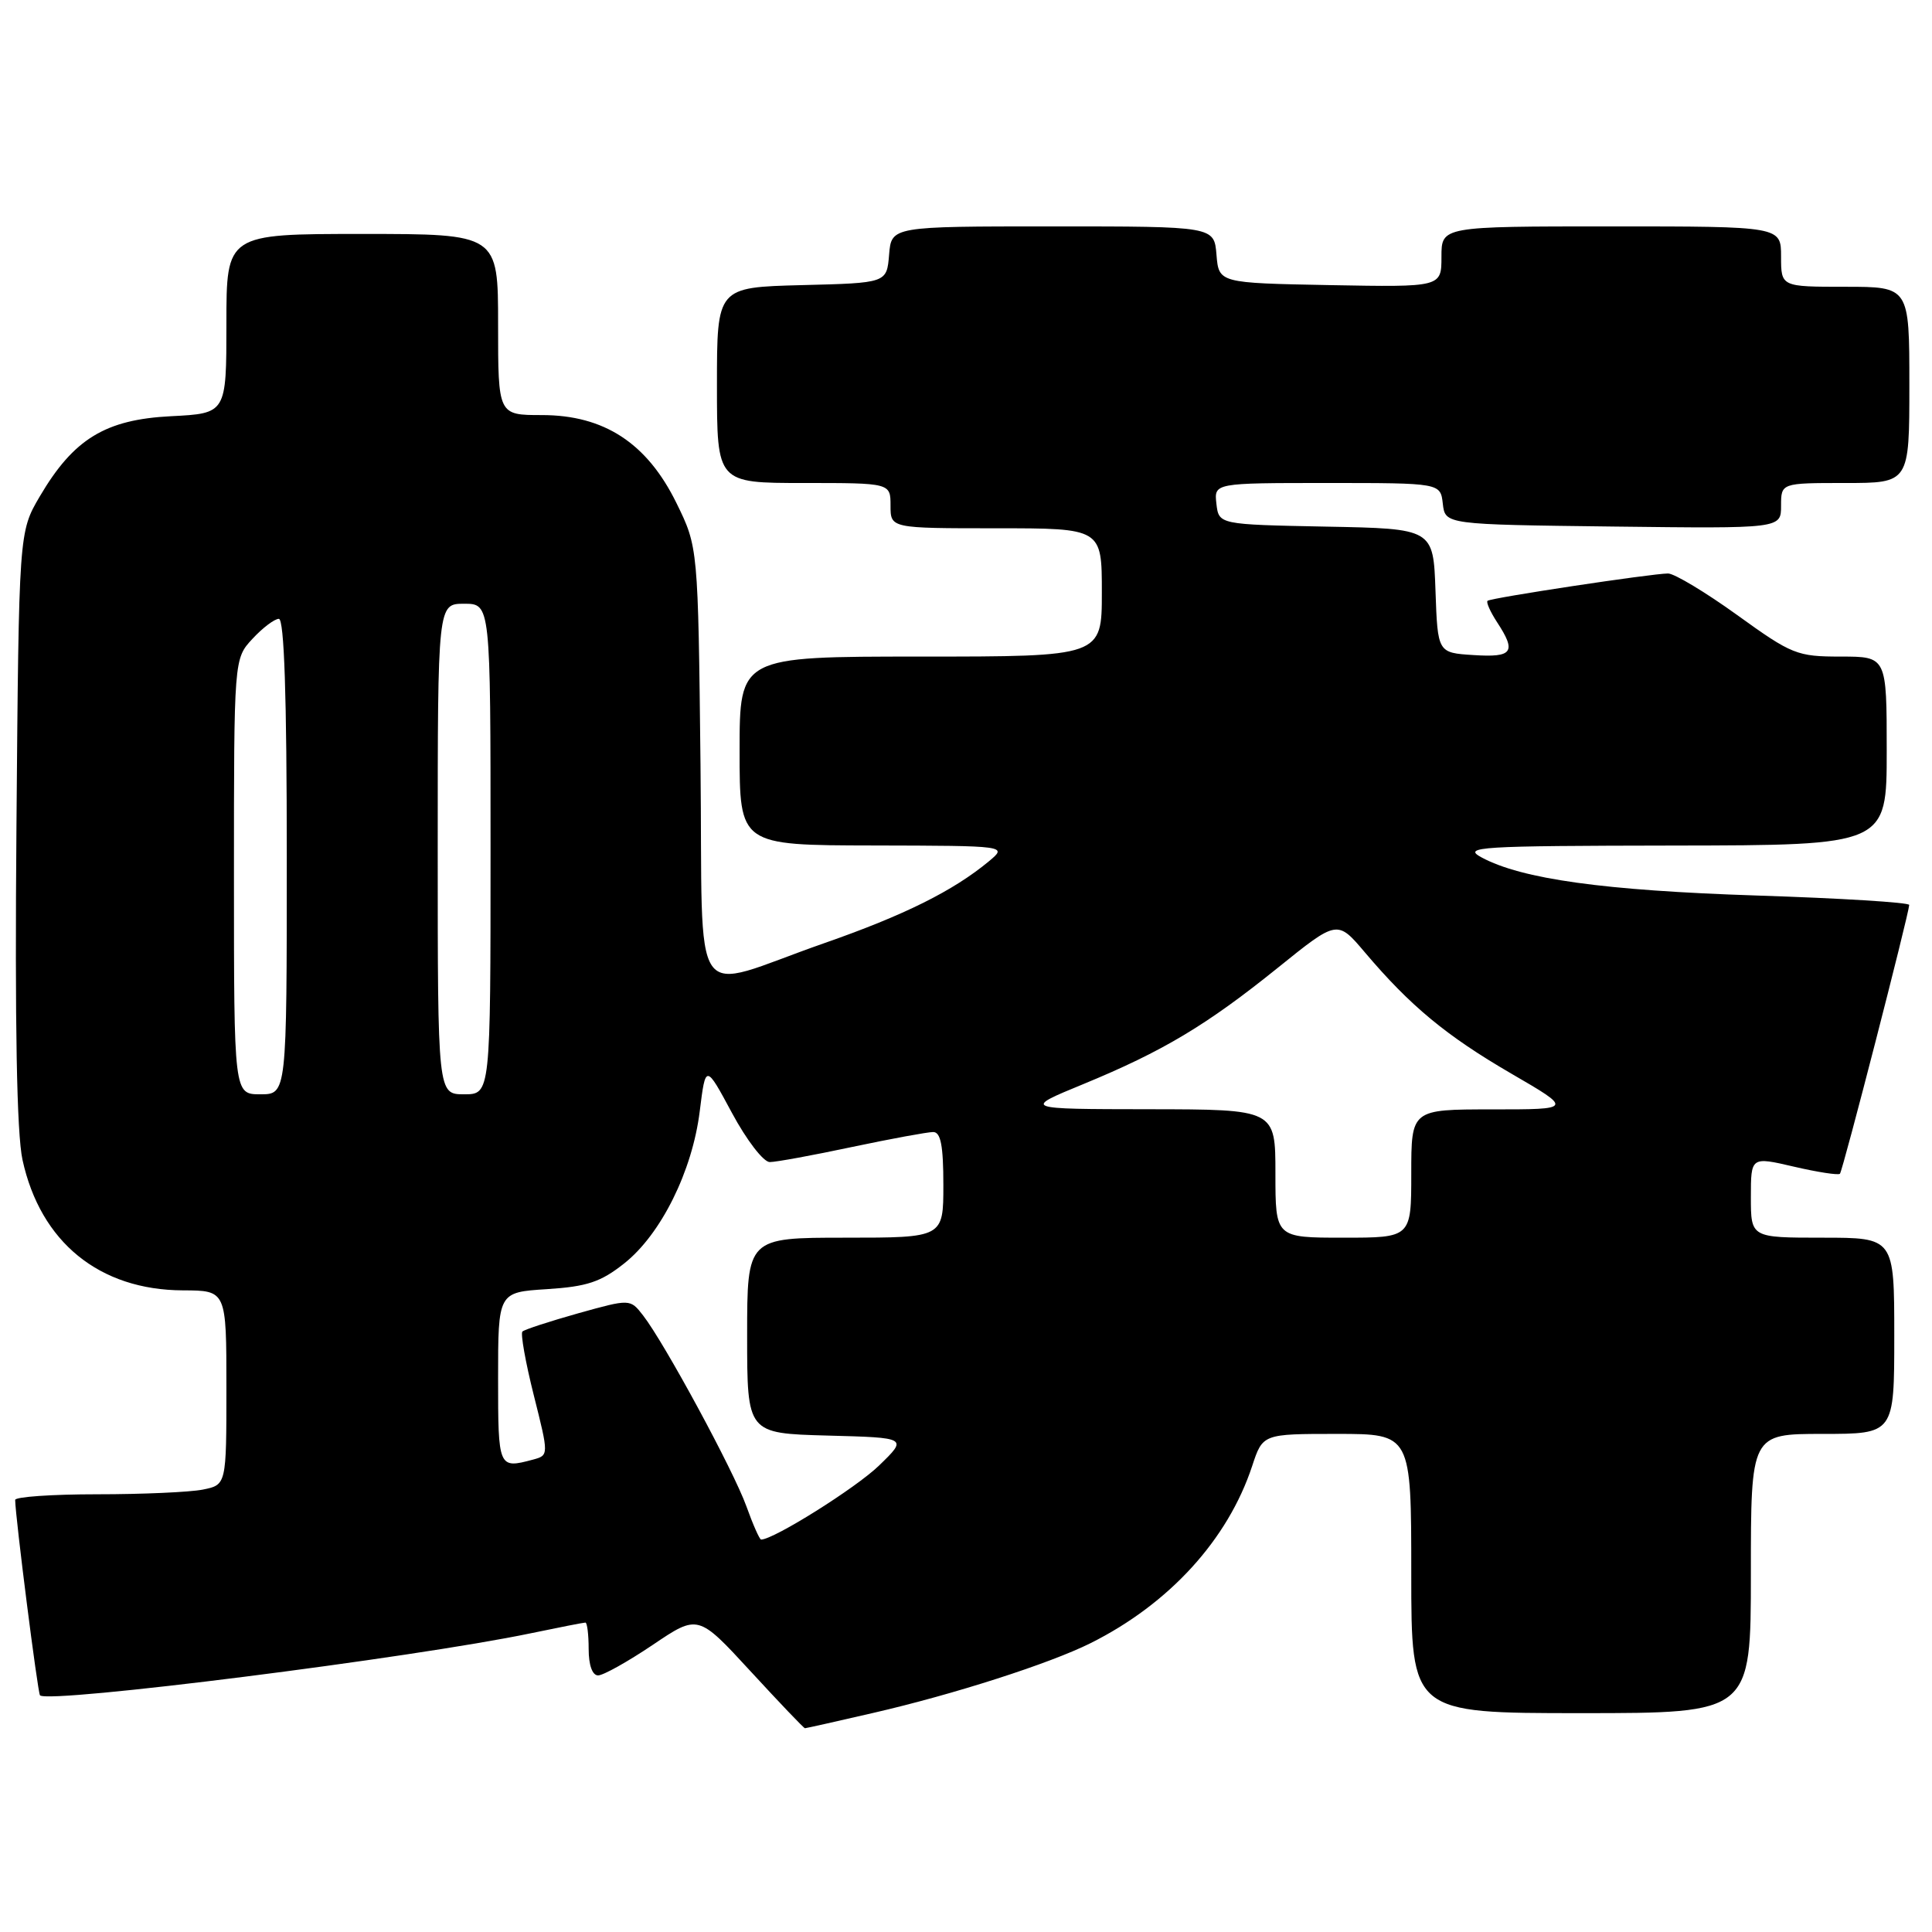<?xml version="1.0" encoding="UTF-8" standalone="no"?>
<!DOCTYPE svg PUBLIC "-//W3C//DTD SVG 1.1//EN" "http://www.w3.org/Graphics/SVG/1.1/DTD/svg11.dtd" >
<svg xmlns="http://www.w3.org/2000/svg" xmlns:xlink="http://www.w3.org/1999/xlink" version="1.1" viewBox="0 0 256 256">
 <g >
 <path fill="currentColor"
d=" M 115.71 226.97 C 126.36 224.52 139.07 220.44 144.50 217.73 C 154.93 212.52 162.70 204.01 165.92 194.25 C 167.32 190.00 167.32 190.00 177.16 190.00 C 187.00 190.00 187.00 190.00 187.00 208.50 C 187.00 227.00 187.00 227.00 209.50 227.00 C 232.00 227.00 232.00 227.00 232.00 208.50 C 232.00 190.00 232.00 190.00 241.50 190.00 C 251.00 190.00 251.00 190.00 251.00 177.00 C 251.00 164.00 251.00 164.00 241.50 164.00 C 232.00 164.00 232.00 164.00 232.00 158.63 C 232.00 153.26 232.00 153.26 237.71 154.59 C 240.85 155.32 243.59 155.74 243.80 155.53 C 244.17 155.16 252.92 121.17 252.98 119.91 C 252.99 119.58 243.89 119.02 232.75 118.66 C 212.53 118.00 201.63 116.48 196.31 113.61 C 193.73 112.21 195.85 112.08 221.75 112.04 C 250.00 112.00 250.00 112.00 250.00 99.50 C 250.00 87.00 250.00 87.00 243.91 87.00 C 238.12 87.00 237.44 86.73 230.19 81.50 C 226.00 78.48 221.87 76.00 221.03 75.99 C 218.92 75.99 197.59 79.21 197.11 79.61 C 196.90 79.79 197.47 81.06 198.36 82.43 C 200.97 86.41 200.45 87.14 195.25 86.80 C 190.50 86.50 190.50 86.50 190.21 78.28 C 189.92 70.05 189.92 70.05 175.71 69.78 C 161.50 69.50 161.50 69.50 161.18 66.75 C 160.87 64.00 160.87 64.00 175.87 64.00 C 190.87 64.00 190.87 64.00 191.18 66.75 C 191.50 69.50 191.50 69.50 213.75 69.77 C 236.00 70.04 236.00 70.04 236.00 67.02 C 236.00 64.00 236.00 64.00 244.50 64.00 C 253.00 64.00 253.00 64.00 253.00 51.00 C 253.00 38.00 253.00 38.00 244.50 38.00 C 236.00 38.00 236.00 38.00 236.00 34.00 C 236.00 30.00 236.00 30.00 213.50 30.00 C 191.00 30.00 191.00 30.00 191.00 34.03 C 191.00 38.05 191.00 38.05 176.25 37.78 C 161.50 37.50 161.50 37.50 161.19 33.75 C 160.88 30.00 160.88 30.00 139.50 30.00 C 118.12 30.00 118.12 30.00 117.81 33.75 C 117.50 37.50 117.50 37.50 106.25 37.78 C 95.00 38.07 95.00 38.07 95.00 51.03 C 95.00 64.00 95.00 64.00 106.50 64.00 C 118.00 64.00 118.00 64.00 118.00 67.00 C 118.00 70.00 118.00 70.00 132.00 70.00 C 146.00 70.00 146.00 70.00 146.00 78.50 C 146.00 87.00 146.00 87.00 122.00 87.00 C 98.00 87.00 98.00 87.00 98.00 99.50 C 98.00 112.00 98.00 112.00 115.75 112.03 C 133.50 112.07 133.50 112.07 131.04 114.12 C 126.32 118.04 119.83 121.27 109.20 124.98 C 91.02 131.33 93.19 134.47 92.82 101.25 C 92.50 72.50 92.50 72.50 89.63 66.65 C 85.73 58.71 80.05 55.00 71.80 55.00 C 66.00 55.00 66.00 55.00 66.00 43.00 C 66.00 31.00 66.00 31.00 48.00 31.00 C 30.00 31.00 30.00 31.00 30.00 42.89 C 30.00 54.78 30.00 54.78 22.66 55.15 C 13.95 55.59 9.75 58.16 5.27 65.78 C 2.50 70.50 2.50 70.50 2.18 109.50 C 1.96 135.90 2.22 150.17 2.98 153.68 C 5.36 164.59 13.16 170.94 24.25 170.98 C 30.00 171.00 30.00 171.00 30.00 183.88 C 30.00 196.75 30.00 196.75 26.87 197.38 C 25.16 197.72 18.86 198.00 12.87 198.00 C 6.89 198.00 2.00 198.34 2.01 198.75 C 2.04 201.06 5.00 224.33 5.30 224.64 C 6.44 225.78 54.77 219.67 70.32 216.42 C 74.06 215.64 77.33 215.00 77.57 215.00 C 77.80 215.00 78.00 216.57 78.00 218.50 C 78.00 220.64 78.49 222.00 79.25 222.00 C 79.94 222.00 83.20 220.17 86.50 217.95 C 92.50 213.90 92.50 213.90 99.45 221.45 C 103.27 225.60 106.51 229.00 106.66 229.00 C 106.80 229.00 110.88 228.09 115.71 226.97 Z  M 98.90 199.59 C 97.20 194.86 88.03 177.92 85.21 174.30 C 83.50 172.10 83.50 172.10 76.61 174.02 C 72.82 175.09 69.49 176.17 69.22 176.44 C 68.96 176.71 69.63 180.51 70.73 184.88 C 72.73 192.84 72.73 192.84 70.61 193.41 C 66.04 194.63 66.00 194.55 66.00 182.62 C 66.00 171.23 66.00 171.23 72.46 170.82 C 77.78 170.48 79.60 169.88 82.71 167.41 C 87.58 163.56 91.74 155.18 92.72 147.24 C 93.50 140.98 93.50 140.98 97.00 147.49 C 98.93 151.08 101.17 153.99 102.00 153.98 C 102.83 153.98 107.73 153.08 112.90 151.98 C 118.07 150.89 122.91 150.00 123.65 150.00 C 124.65 150.00 125.00 151.79 125.00 157.00 C 125.00 164.00 125.00 164.00 112.00 164.00 C 99.00 164.00 99.00 164.00 99.00 176.97 C 99.00 189.93 99.00 189.93 109.64 190.22 C 120.29 190.50 120.29 190.50 116.47 194.20 C 113.43 197.15 102.52 204.00 100.85 204.00 C 100.65 204.00 99.77 202.02 98.90 199.59 Z  M 169.00 155.50 C 169.00 147.00 169.00 147.00 152.25 146.98 C 135.50 146.96 135.50 146.96 143.52 143.66 C 154.10 139.30 159.87 135.85 169.35 128.21 C 177.20 121.88 177.20 121.88 180.85 126.19 C 186.87 133.30 191.64 137.25 200.24 142.25 C 208.42 147.00 208.42 147.00 197.71 147.00 C 187.00 147.00 187.00 147.00 187.00 155.50 C 187.00 164.00 187.00 164.00 178.00 164.00 C 169.00 164.00 169.00 164.00 169.00 155.50 Z  M 31.00 116.15 C 31.00 87.29 31.00 87.29 33.45 84.65 C 34.80 83.19 36.38 82.00 36.95 82.00 C 37.66 82.00 38.00 92.21 38.00 113.50 C 38.00 145.00 38.00 145.00 34.50 145.00 C 31.00 145.00 31.00 145.00 31.00 116.15 Z  M 58.00 112.50 C 58.00 80.00 58.00 80.00 61.50 80.00 C 65.00 80.00 65.00 80.00 65.00 112.50 C 65.00 145.00 65.00 145.00 61.50 145.00 C 58.00 145.00 58.00 145.00 58.00 112.50 Z "/>
</g>
</svg>